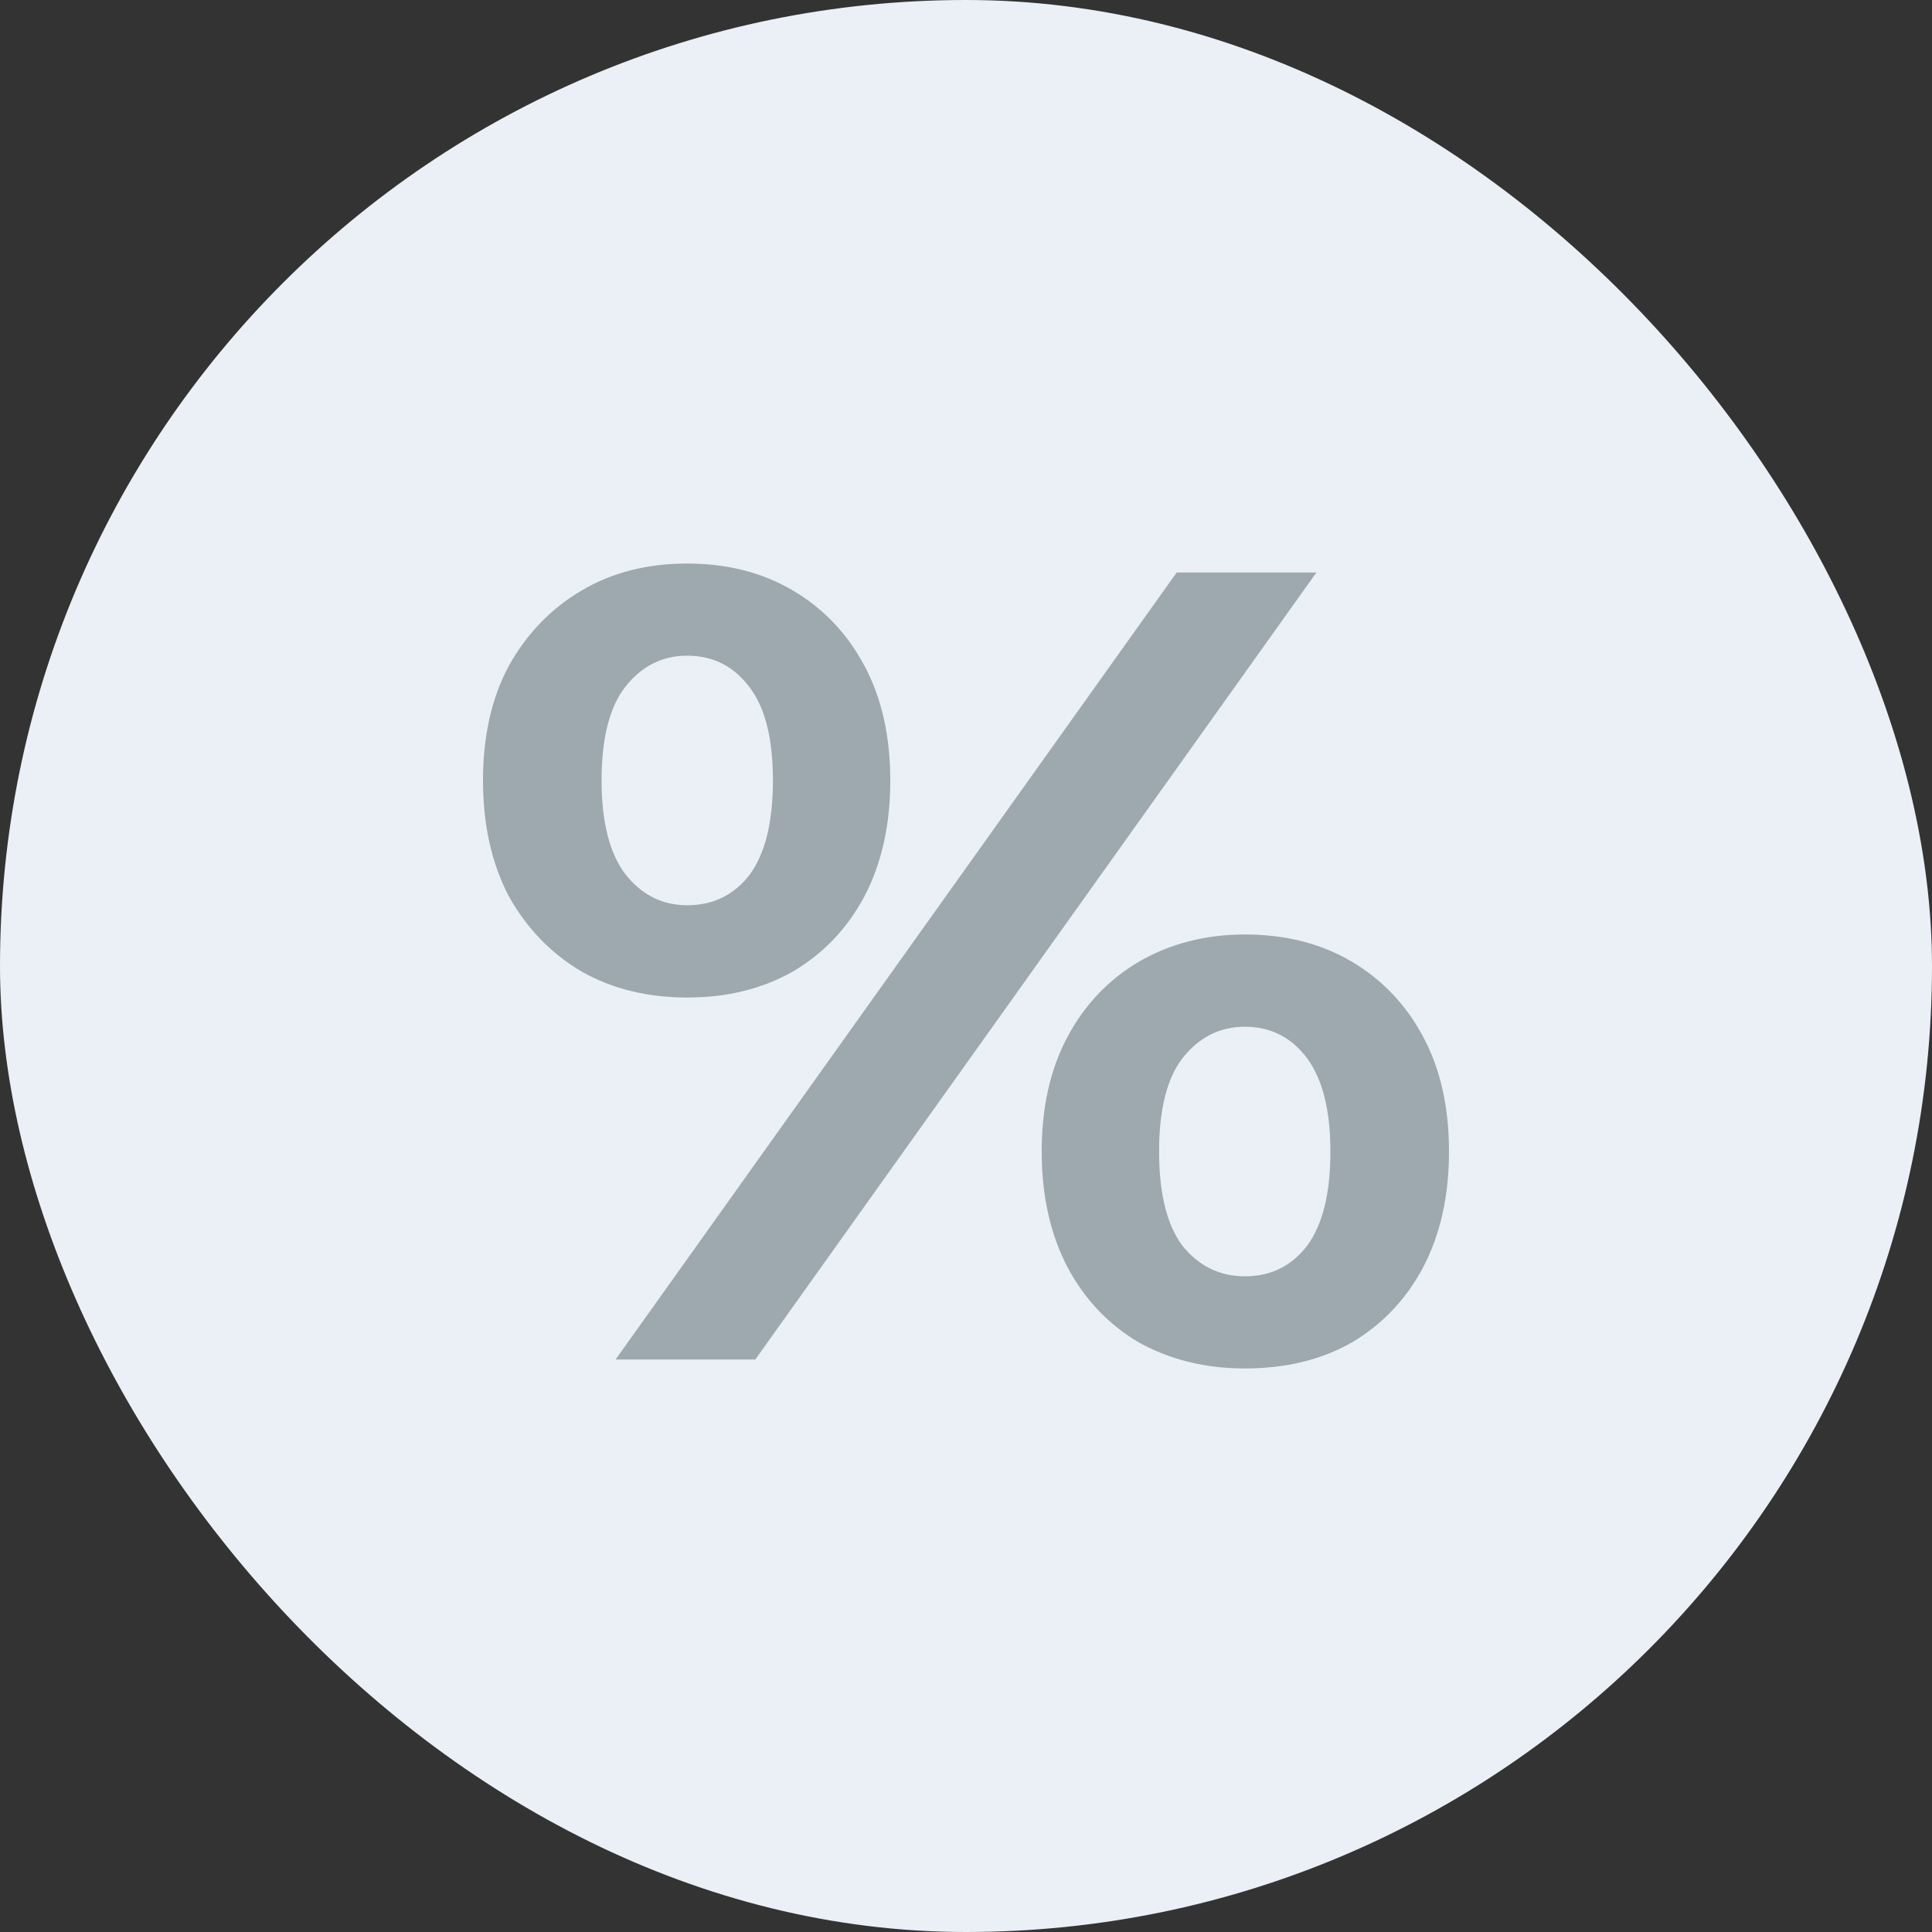 <svg width="16" height="16" viewBox="0 0 16 16" fill="none" xmlns="http://www.w3.org/2000/svg">
<rect x="0" y="0" width="16" height="16" fill="#333333" stroke="none"/>
<rect width="16" height="16" rx="8" fill="#EAF0F6"/>
<path d="M5.098 11.259L9.745 4.741H10.902L6.255 11.259H5.098ZM5.691 8.261C5.361 8.261 5.069 8.189 4.817 8.046C4.564 7.897 4.363 7.689 4.214 7.423C4.071 7.149 4 6.83 4 6.464C4 6.097 4.071 5.781 4.214 5.514C4.363 5.247 4.564 5.039 4.817 4.89C5.069 4.741 5.361 4.667 5.691 4.667C6.022 4.667 6.313 4.741 6.566 4.89C6.819 5.039 7.017 5.247 7.159 5.514C7.302 5.781 7.373 6.097 7.373 6.464C7.373 6.83 7.302 7.149 7.159 7.423C7.017 7.689 6.819 7.897 6.566 8.046C6.313 8.189 6.022 8.261 5.691 8.261ZM5.691 7.497C5.905 7.497 6.077 7.413 6.207 7.246C6.336 7.072 6.401 6.811 6.401 6.464C6.401 6.116 6.336 5.858 6.207 5.691C6.077 5.517 5.905 5.43 5.691 5.43C5.484 5.43 5.312 5.517 5.176 5.691C5.047 5.858 4.982 6.116 4.982 6.464C4.982 6.805 5.047 7.063 5.176 7.236C5.312 7.41 5.484 7.497 5.691 7.497ZM10.309 11.333C9.985 11.333 9.693 11.262 9.434 11.119C9.181 10.97 8.983 10.762 8.841 10.495C8.698 10.222 8.627 9.902 8.627 9.536C8.627 9.17 8.698 8.853 8.841 8.586C8.983 8.32 9.181 8.112 9.434 7.963C9.693 7.814 9.985 7.739 10.309 7.739C10.646 7.739 10.941 7.814 11.193 7.963C11.446 8.112 11.644 8.32 11.786 8.586C11.929 8.853 12 9.17 12 9.536C12 9.902 11.929 10.222 11.786 10.495C11.644 10.762 11.446 10.97 11.193 11.119C10.941 11.262 10.646 11.333 10.309 11.333ZM10.309 10.57C10.523 10.57 10.694 10.486 10.824 10.318C10.953 10.145 11.018 9.884 11.018 9.536C11.018 9.195 10.953 8.937 10.824 8.763C10.694 8.59 10.523 8.503 10.309 8.503C10.101 8.503 9.93 8.59 9.793 8.763C9.664 8.931 9.599 9.189 9.599 9.536C9.599 9.884 9.664 10.145 9.793 10.318C9.93 10.486 10.101 10.57 10.309 10.57Z" fill="#9DA8AF"/>
</svg>
